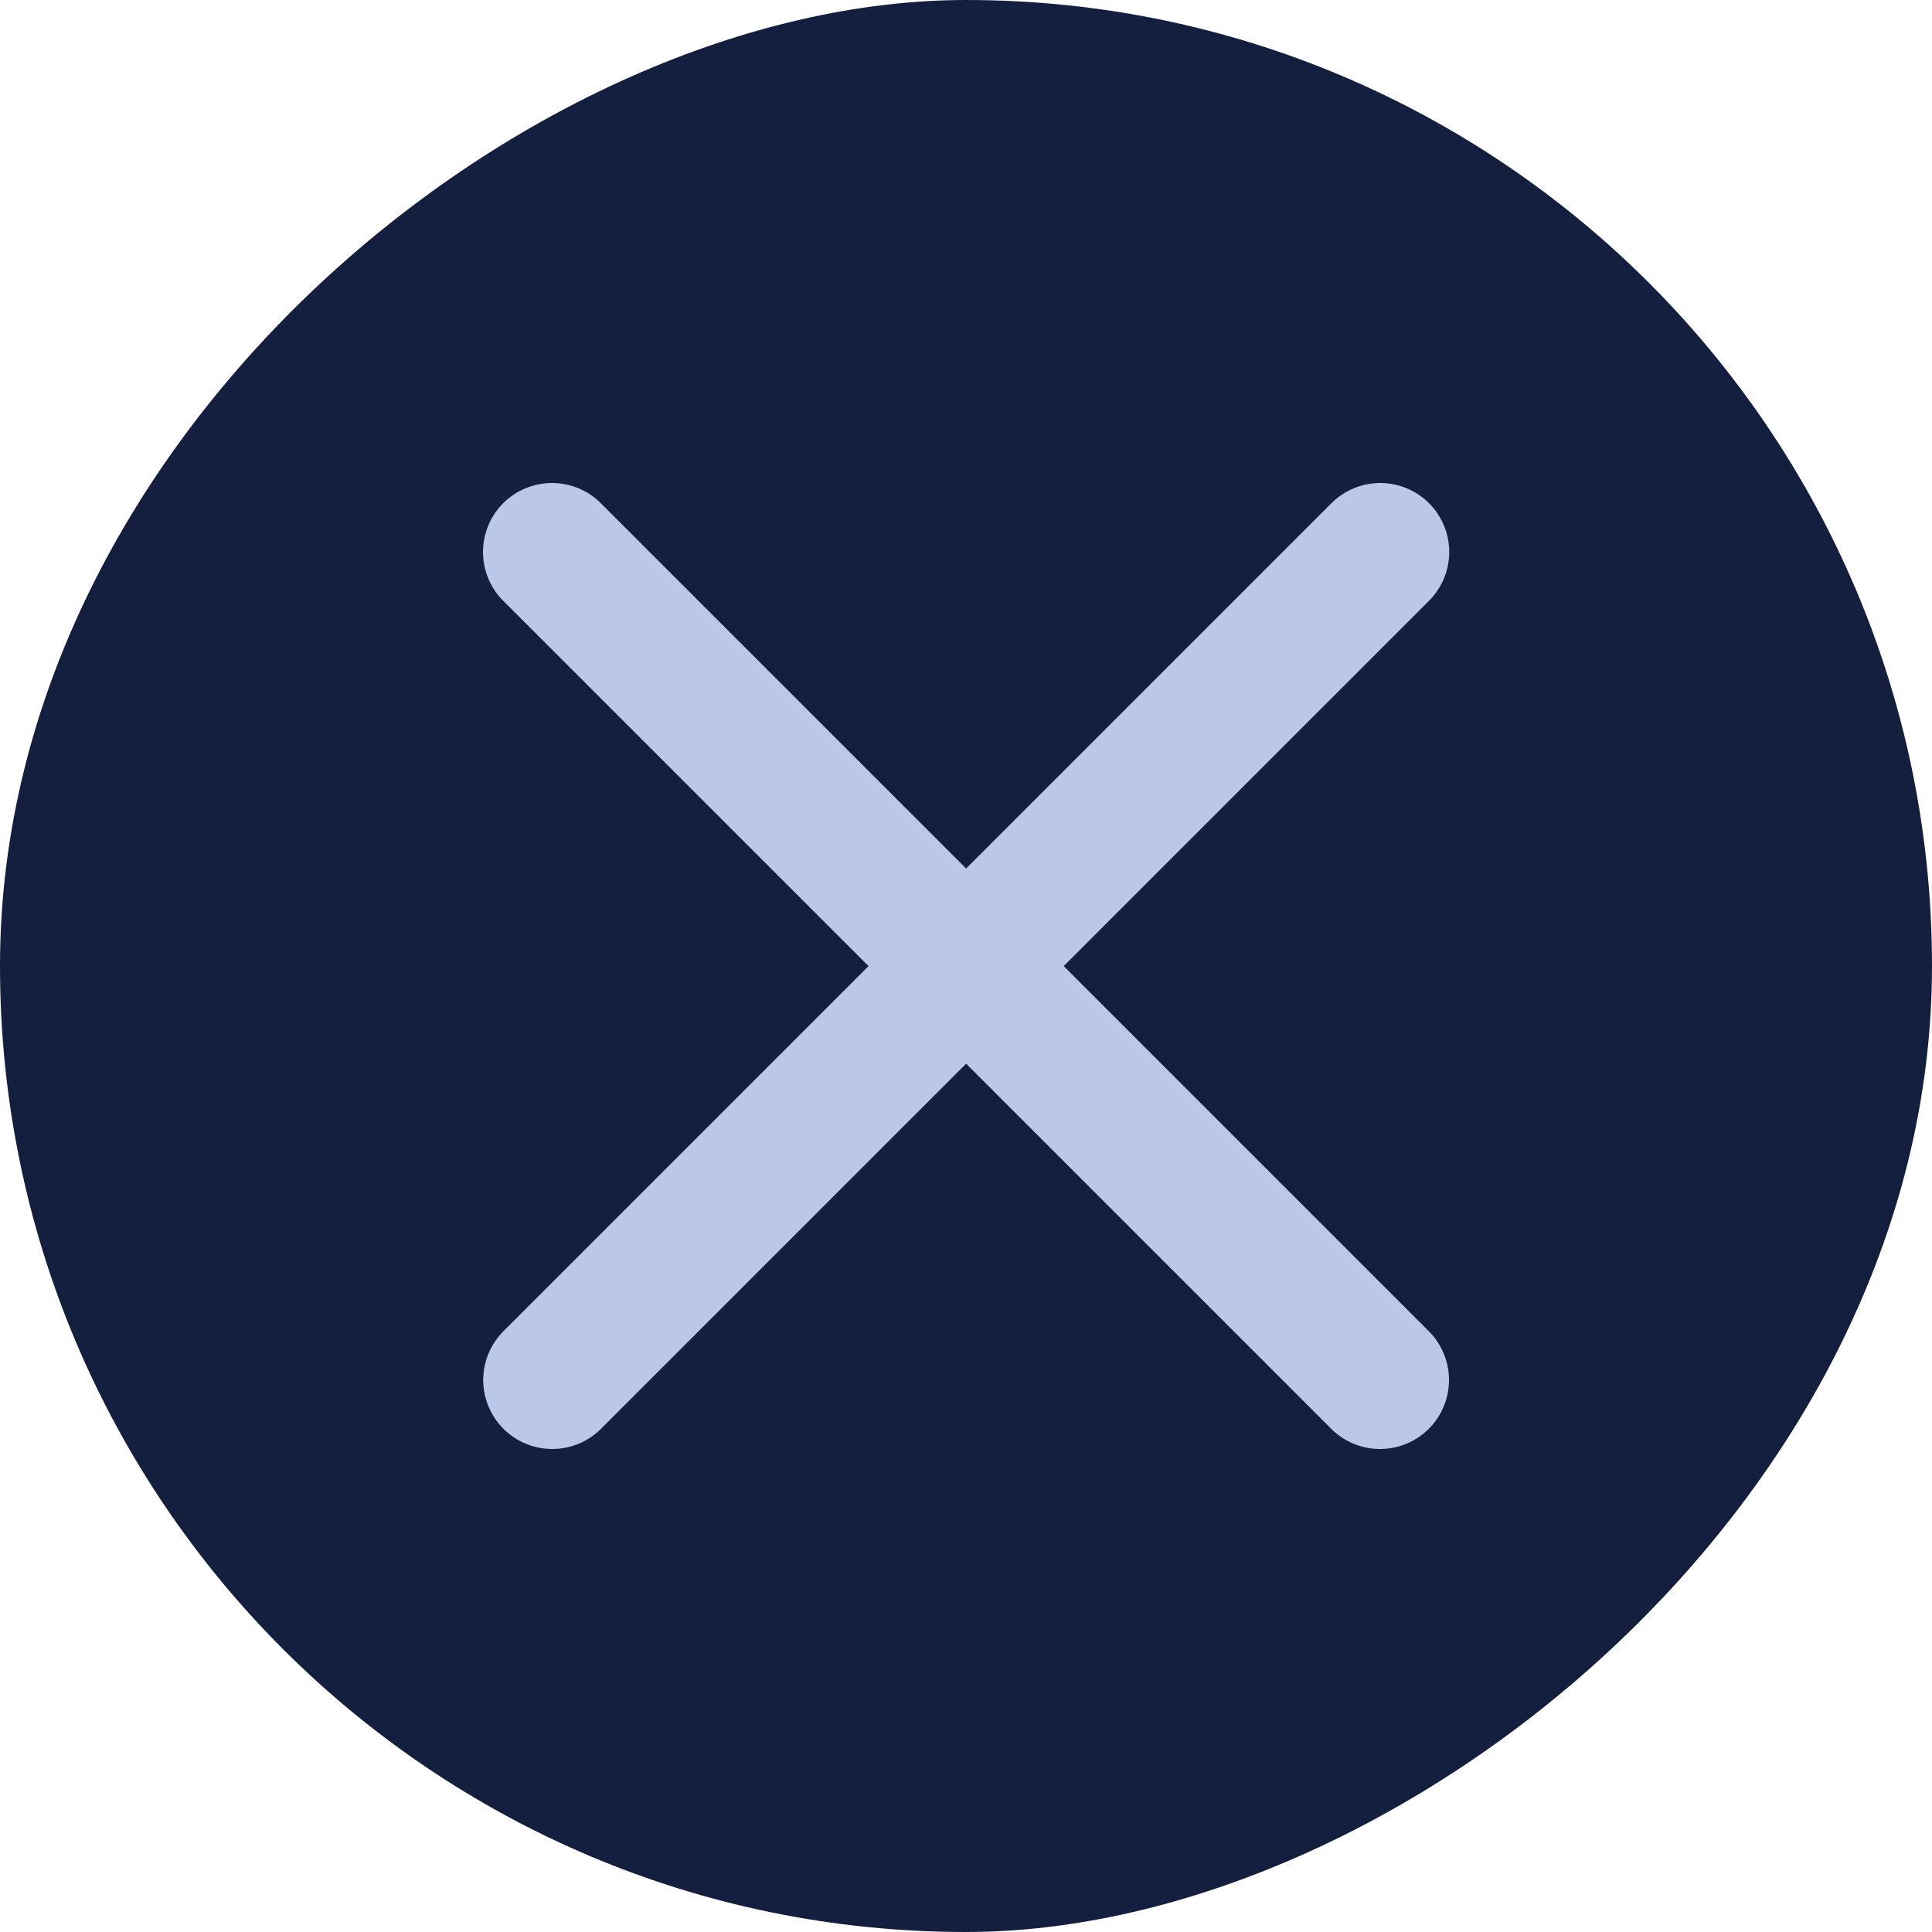 <svg width="42" height="42" viewBox="0 0 42 42" fill="none" xmlns="http://www.w3.org/2000/svg">
<rect y="42" width="42" height="42" rx="21" transform="rotate(-90 0 42)" fill="#141F3F"/>
<path d="M30 30L12 12" stroke="#BBC7E9" stroke-width="3" stroke-linecap="round"/>
<path d="M30.005 12L12.005 30" stroke="#BBC7E9" stroke-width="3" stroke-linecap="round"/>
</svg>
